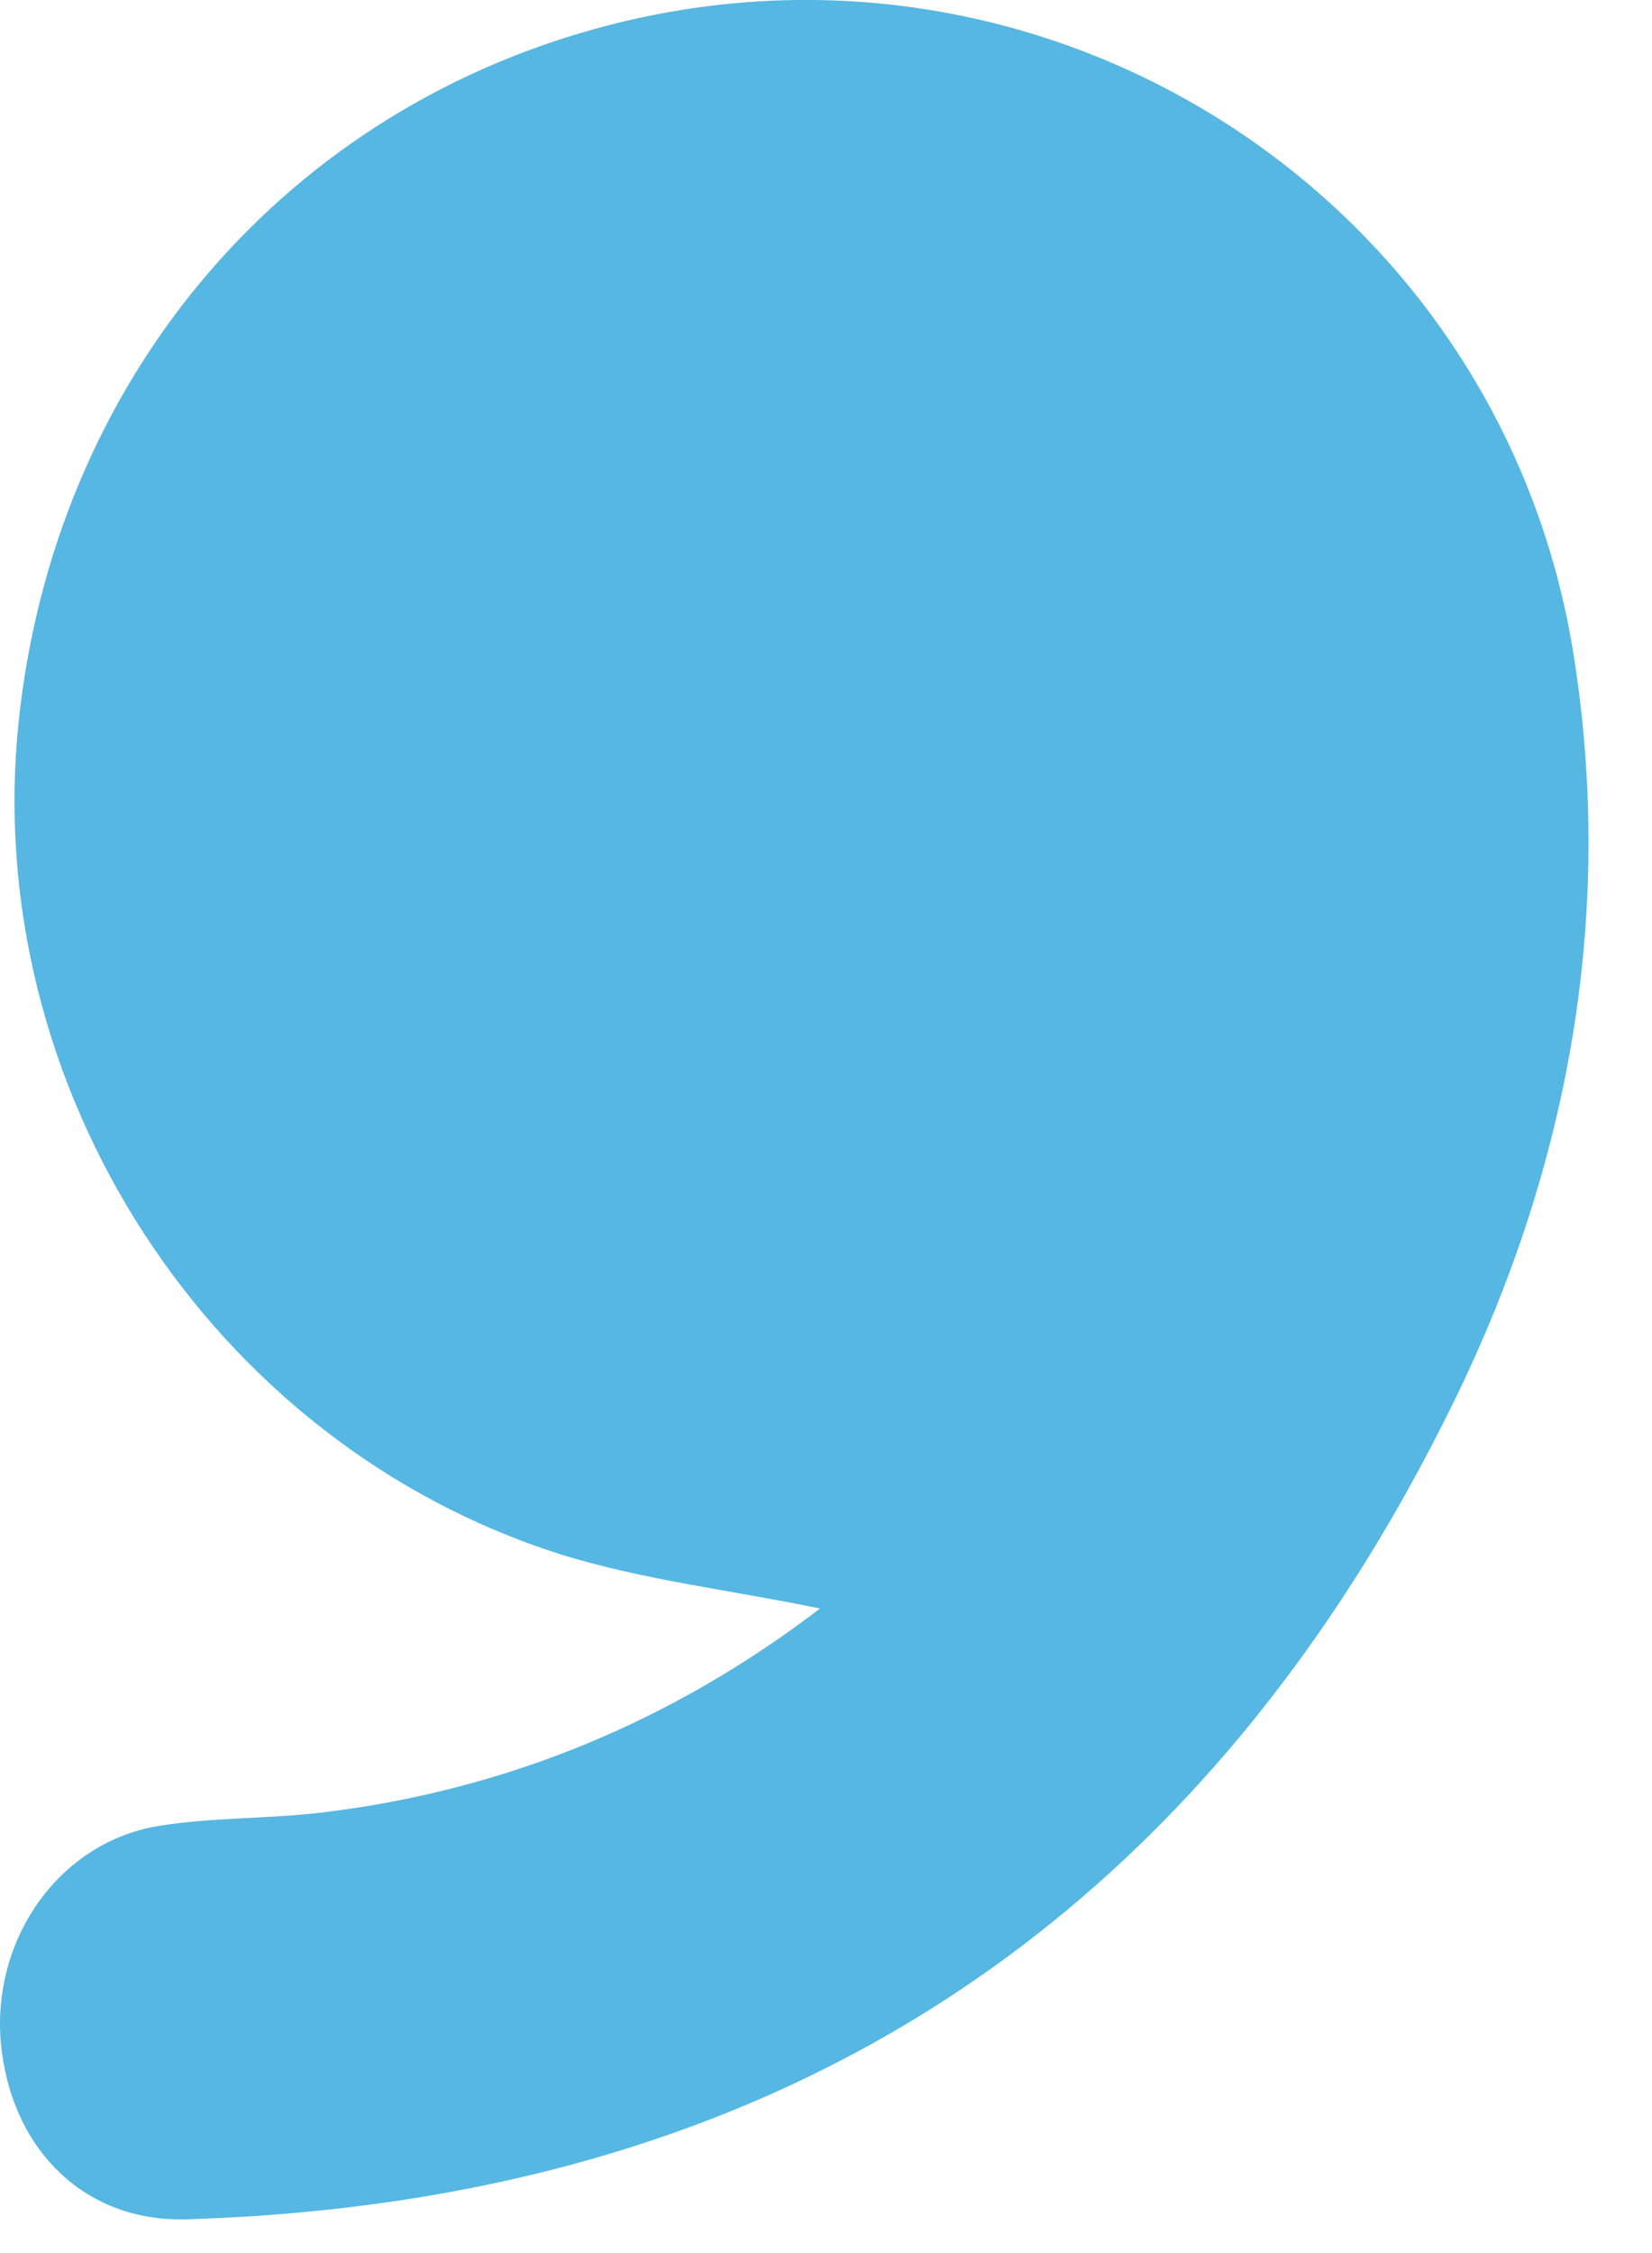 <svg width="22" height="30" viewBox="0 0 22 30" fill="none" xmlns="http://www.w3.org/2000/svg">
<path d="M10.92 21.418C9.777 21.179 8.595 21.046 7.479 20.701C2.801 19.226 -0.268 14.469 0.25 9.592C0.728 5.114 3.692 1.553 7.93 0.383C13.923 -1.278 20.022 2.629 20.966 8.781C21.497 12.21 20.886 15.532 19.385 18.615C15.97 25.631 10.322 29.311 2.482 29.551C1.127 29.59 0.144 28.62 0.011 27.199C-0.109 25.817 0.781 24.541 2.097 24.315C2.828 24.195 3.585 24.222 4.329 24.129C6.814 23.823 9.007 22.88 10.92 21.418Z" fill="#56B7E2"/>
</svg>
